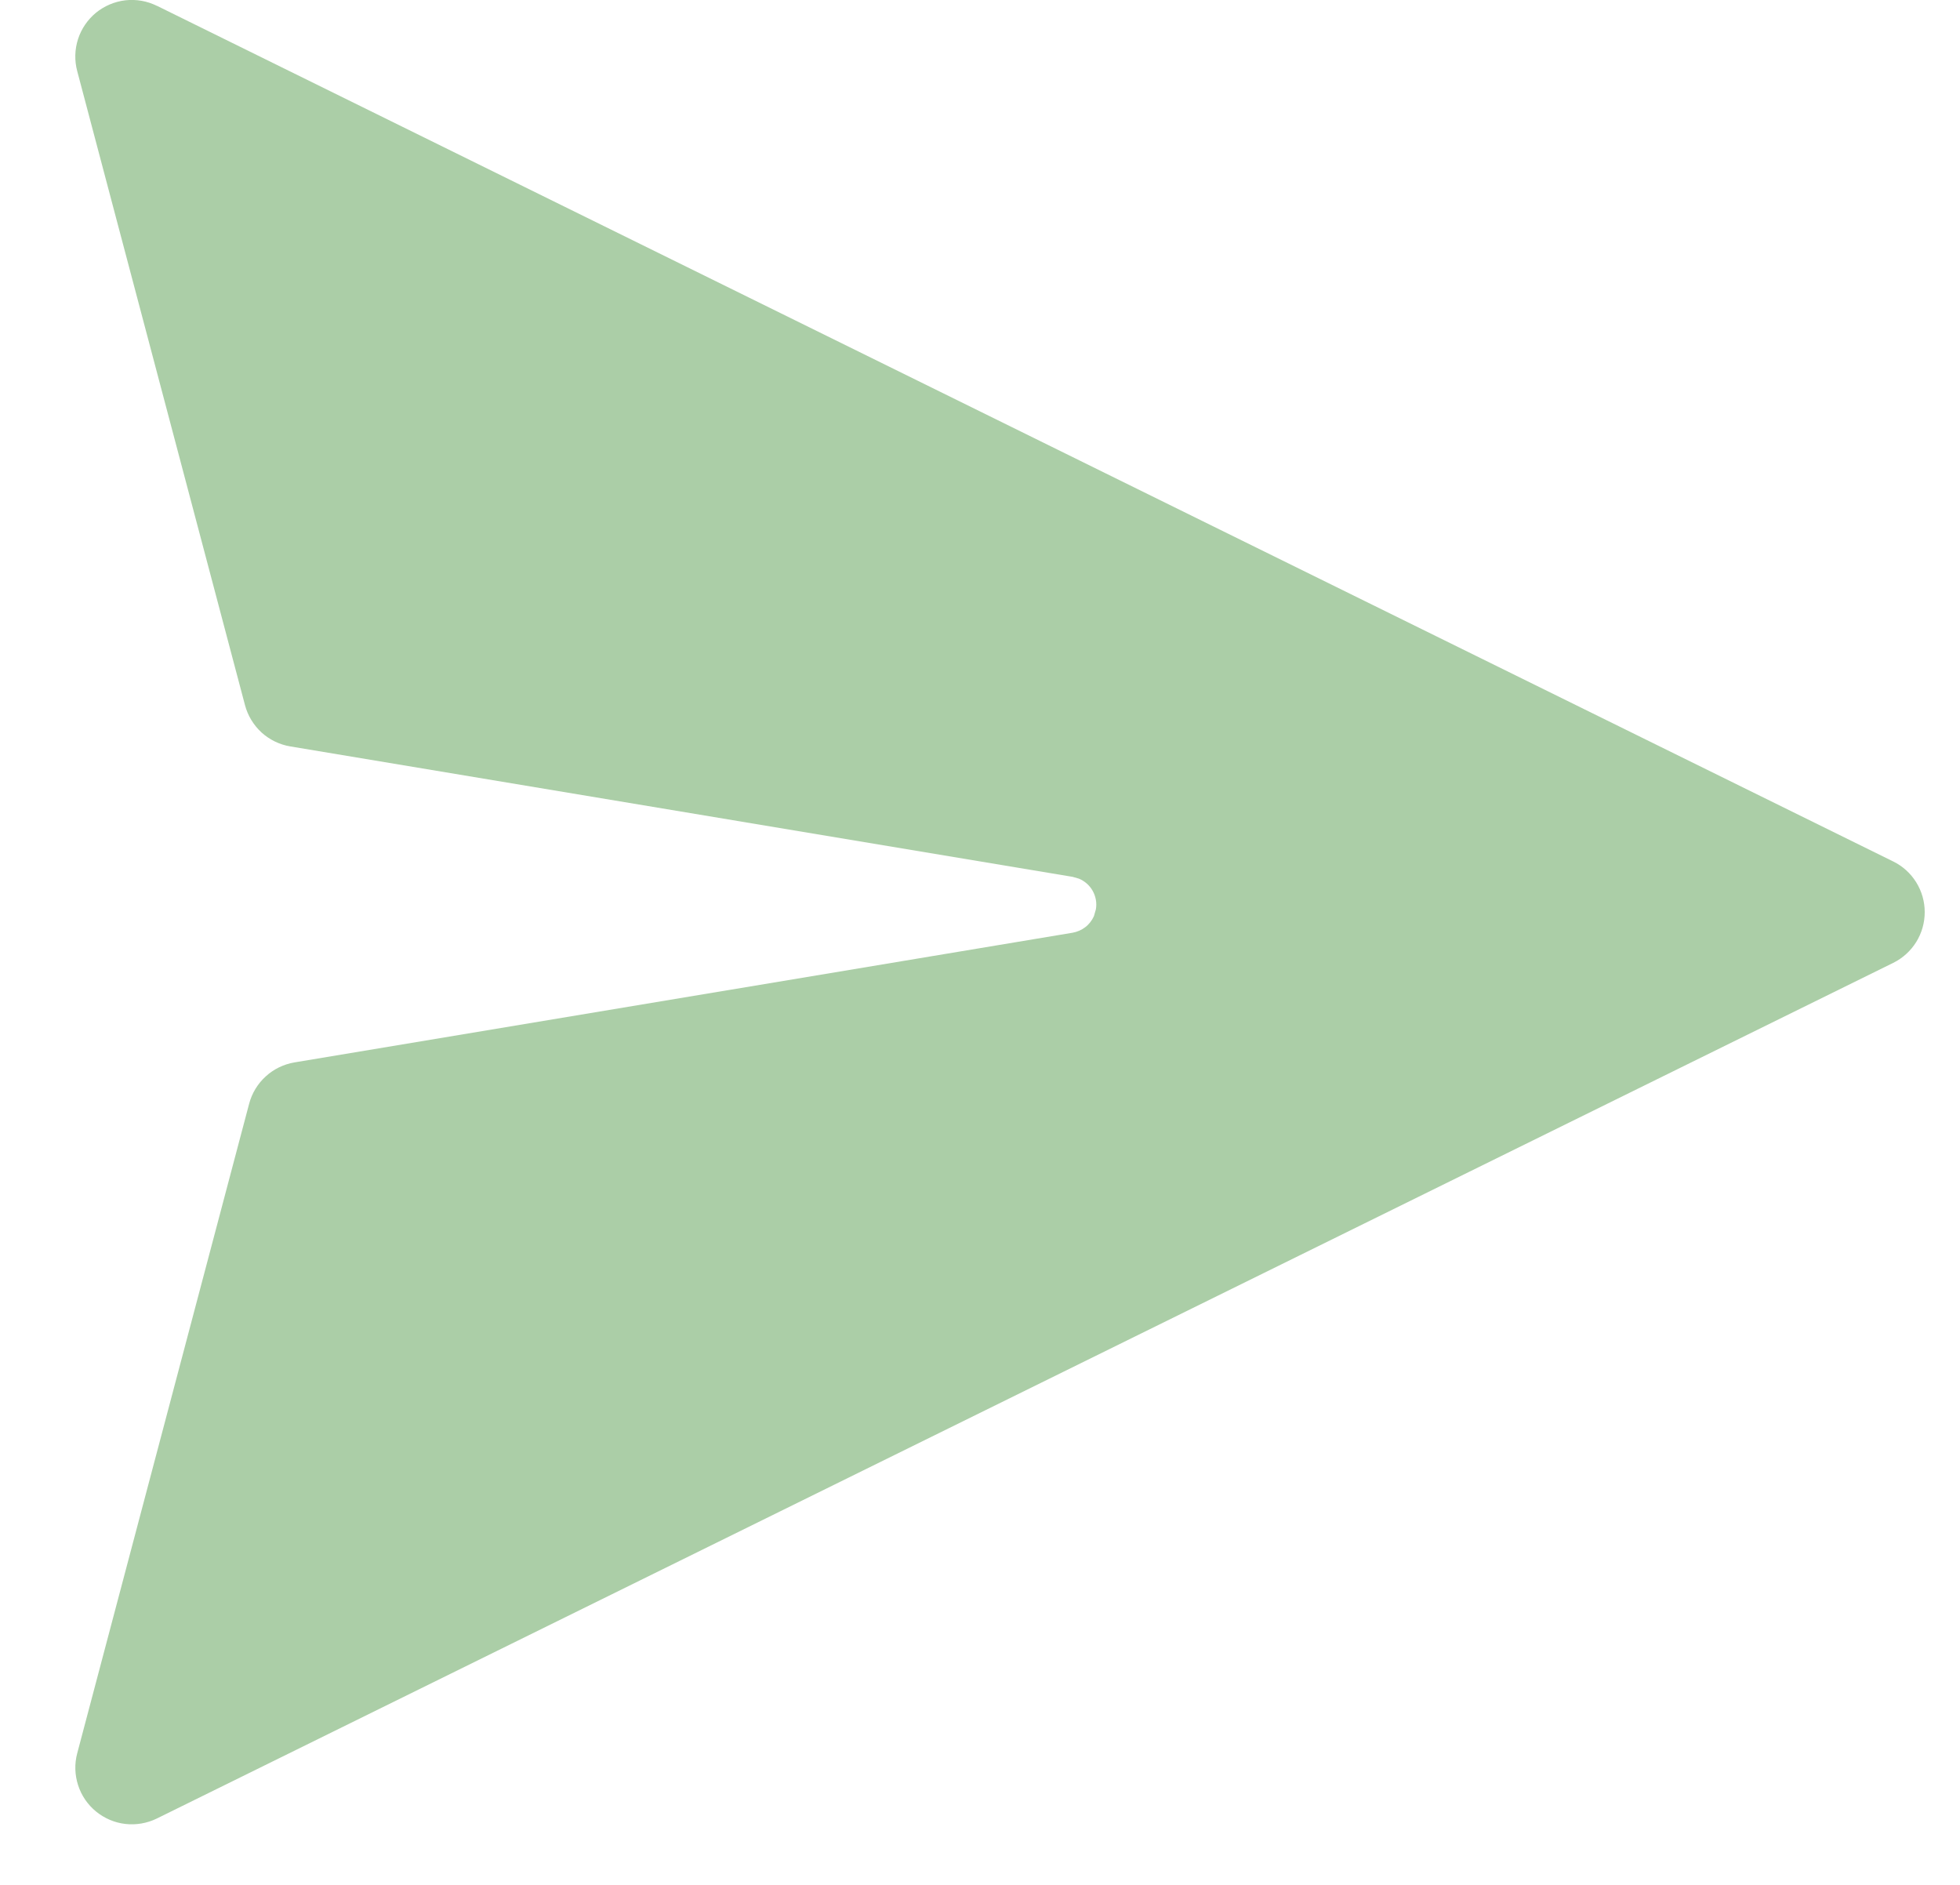<svg width="26" height="25" viewBox="0 0 26 25" fill="none" xmlns="http://www.w3.org/2000/svg">
<path d="M2.082 0.077L25.114 11.426C25.24 11.488 25.345 11.583 25.419 11.702C25.493 11.821 25.532 11.958 25.532 12.098C25.532 12.238 25.493 12.376 25.419 12.495C25.345 12.613 25.24 12.709 25.114 12.771L2.08 24.12C1.951 24.183 1.806 24.208 1.664 24.192C1.521 24.176 1.386 24.118 1.274 24.027C1.163 23.936 1.08 23.815 1.036 23.678C0.992 23.542 0.987 23.395 1.024 23.256L3.305 14.639C3.342 14.499 3.419 14.373 3.526 14.276C3.632 14.179 3.765 14.115 3.907 14.091L14.229 12.371C14.29 12.36 14.348 12.335 14.397 12.297C14.447 12.259 14.485 12.209 14.511 12.152L14.537 12.062C14.552 11.978 14.537 11.893 14.496 11.818C14.455 11.744 14.39 11.686 14.312 11.654L14.229 11.63L3.85 9.9C3.708 9.876 3.576 9.812 3.469 9.715C3.363 9.617 3.287 9.492 3.25 9.353L1.024 0.942C0.987 0.803 0.991 0.656 1.035 0.519C1.079 0.382 1.162 0.261 1.273 0.169C1.385 0.078 1.52 0.021 1.663 0.004C1.806 -0.012 1.951 0.013 2.08 0.077H2.082Z" fill="#ABCEA7"/>
</svg>
